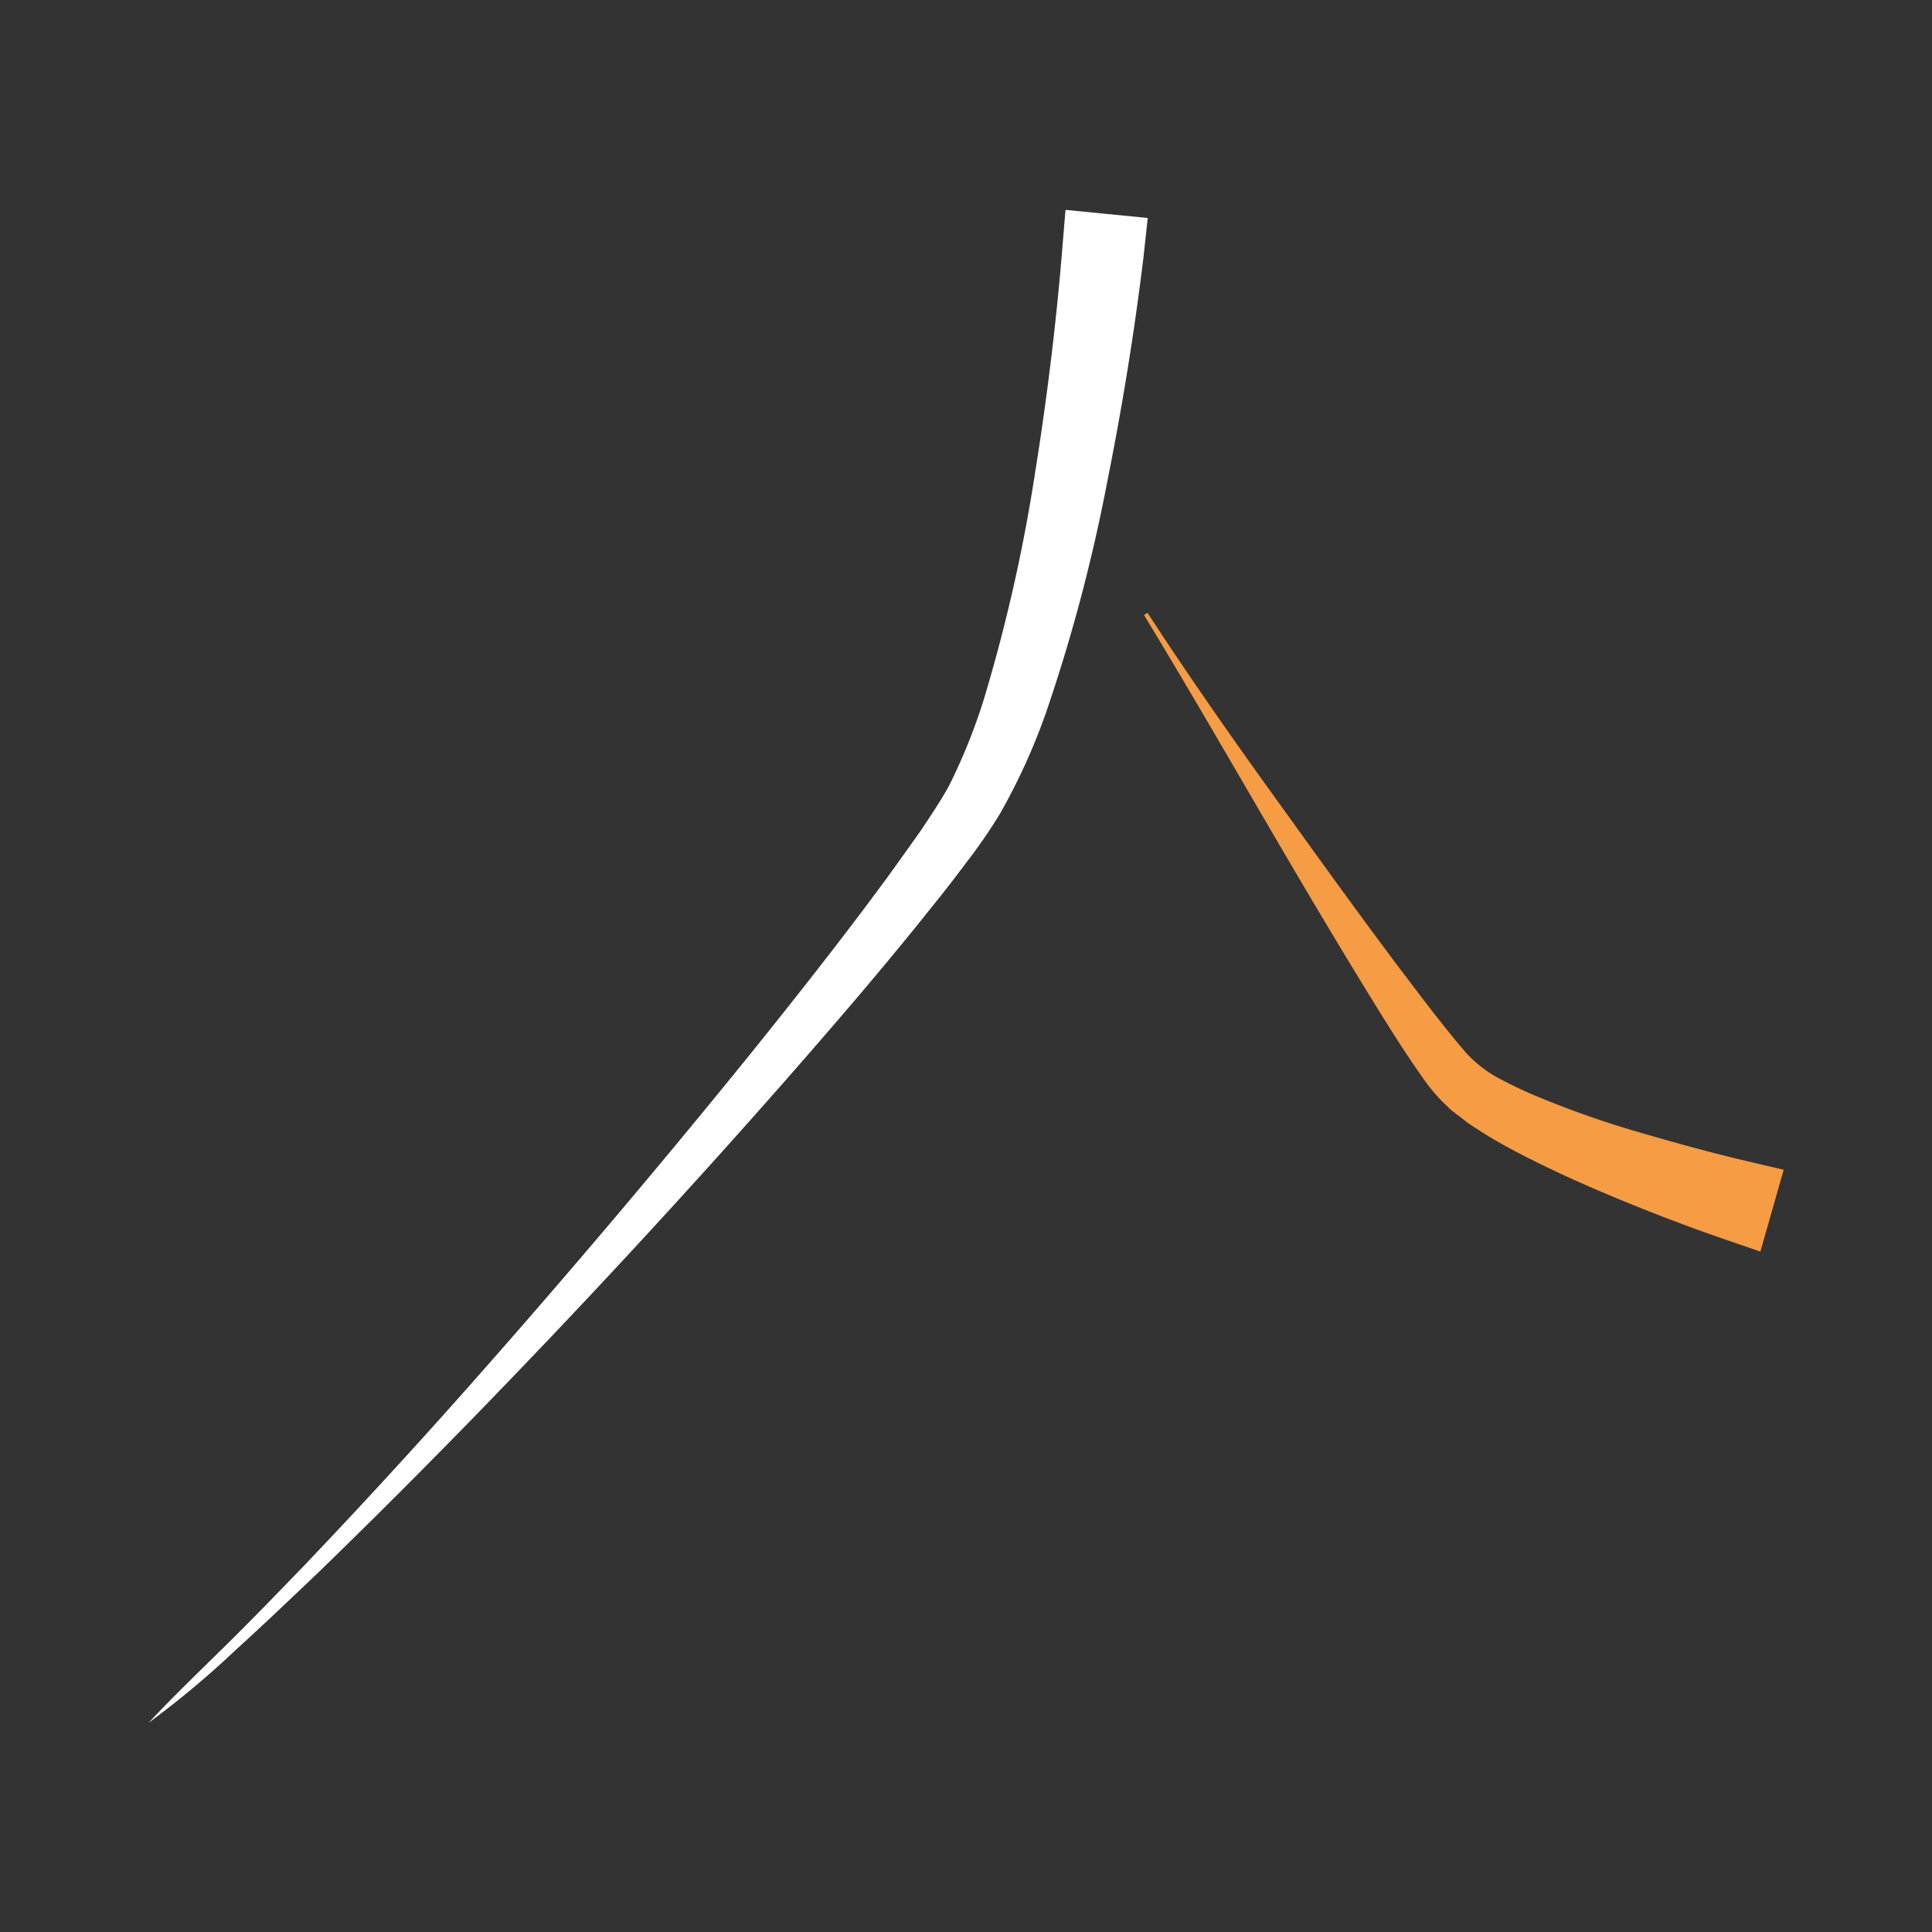 <svg id="Calque_3" data-name="Calque 3" xmlns="http://www.w3.org/2000/svg" width="300" height="300" viewBox="0 0 300 300">
  <rect x="0" y="0" width="300" height="300" fill="#333333" stroke="none"/>
  <defs>
    <style>
      .cls-1 {
        fill: #fff;
      }

      .cls-2 {
        fill: #f59c44;
      }
    </style>
  </defs>
  <path class="cls-1" d="M177.55,40c-1.44,11.88-3.34,23.44-5.67,35.08a262.71,262.71,0,0,1-9.11,34.56,95.77,95.77,0,0,1-7.54,16.79A83,83,0,0,1,150,134c-1.78,2.39-3.59,4.72-5.44,7-7.35,9.23-15,18.1-22.72,26.91q-23.22,26.4-47.67,51.54-12.26,12.62-24.83,24.81c-4.22,4-8.46,8.07-12.8,12a141.93,141.93,0,0,1-13.46,11.25c4-4.28,8.22-8.3,12.37-12.4s8.19-8.29,12.24-12.49q12.06-12.67,23.69-25.74,23.21-26.13,45.2-53.3c7.3-9.07,14.51-18.22,21.37-27.56q2.5-3.48,5-7c1.56-2.34,3.19-4.76,4.41-7a89,89,0,0,0,6-15.42,257,257,0,0,0,7.41-33.47c1.81-11.31,3.23-22.9,4.16-34.25l.52-6.29,12.77,1.26Z"/>
  <path class="cls-2" d="M267.34,192.28c-5.48-1.9-10.71-3.9-16-6.09s-10.47-4.5-15.63-7.2a73,73,0,0,1-7.67-4.55c-.63-.45-1.26-1-1.89-1.43-.31-.25-.62-.47-.94-.76l-.94-.9a27.27,27.27,0,0,1-3.12-3.67c-3.37-4.75-6.28-9.49-9.21-14.27-5.86-9.55-11.51-19.18-17.13-28.82s-11.21-19.29-17-28.81l-.16-.28.54-.34.17.27c6.09,9.33,12.47,18.48,19,27.55s13,18.1,19.68,27c3.34,4.4,6.7,8.91,10.18,13a18.77,18.77,0,0,0,5.42,4.4,67.55,67.55,0,0,0,7.06,3.29,146.72,146.72,0,0,0,15.35,5.3c5.29,1.54,10.58,3,15.8,4.23l6.12,1.44-3.62,12.71Z"/>
</svg>
